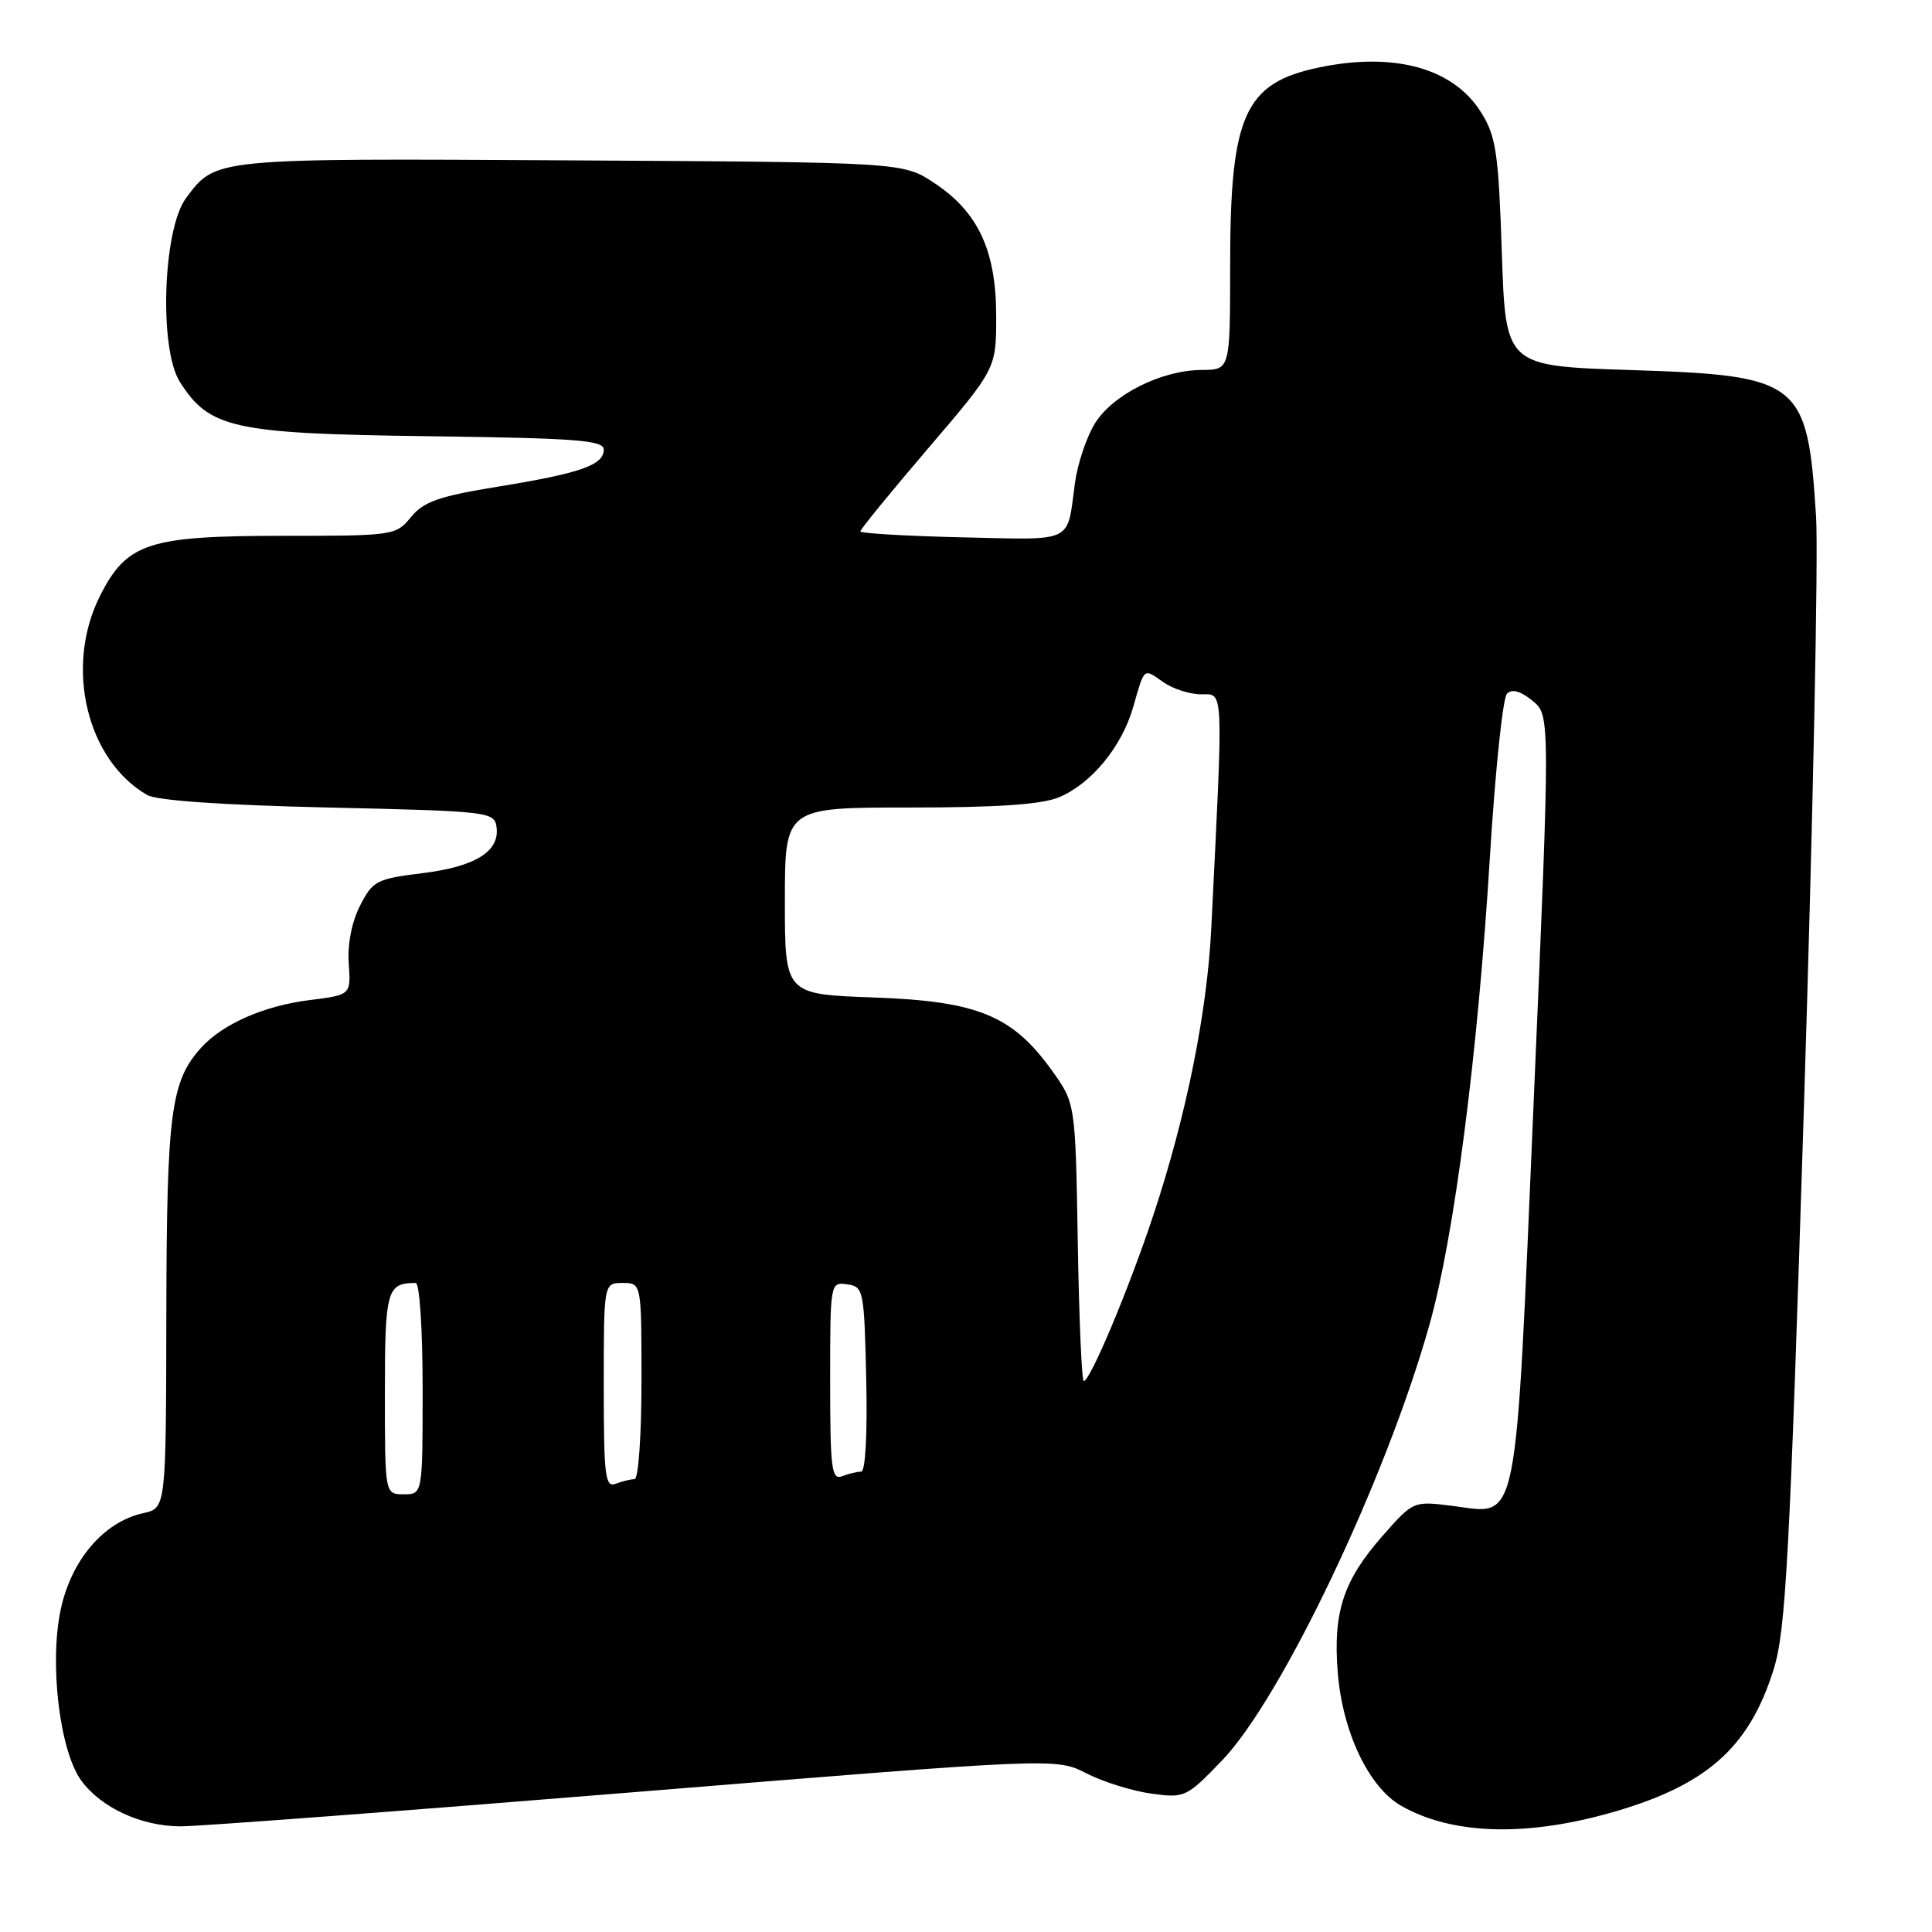 <?xml version="1.0" encoding="UTF-8" standalone="no"?>
<!DOCTYPE svg PUBLIC "-//W3C//DTD SVG 1.1//EN" "http://www.w3.org/Graphics/SVG/1.1/DTD/svg11.dtd" >
<svg xmlns="http://www.w3.org/2000/svg" xmlns:xlink="http://www.w3.org/1999/xlink" version="1.1" viewBox="0 0 256 256">
 <g >
 <path fill="currentColor"
d=" M 212.96 240.33 C 225.96 236.74 231.74 231.73 235.03 221.16 C 236.63 216.01 237.14 206.41 239.04 146.38 C 240.23 108.49 240.95 73.45 240.64 68.50 C 239.51 50.48 238.59 49.75 216.00 49.03 C 199.50 48.50 199.50 48.50 199.00 33.50 C 198.56 20.24 198.24 18.08 196.27 14.92 C 192.62 9.04 184.81 6.86 174.82 8.93 C 164.90 10.99 163.00 15.21 163.00 35.15 C 163.00 49.00 163.00 49.00 159.25 49.02 C 153.87 49.05 147.39 52.31 145.05 56.16 C 143.95 57.96 142.78 61.47 142.44 63.97 C 141.34 72.10 142.52 71.53 127.51 71.20 C 120.08 71.03 114.00 70.67 114.00 70.41 C 114.00 70.14 118.05 65.18 123.00 59.39 C 132.00 48.86 132.00 48.86 132.00 41.89 C 132.00 33.22 129.62 28.10 123.80 24.25 C 119.65 21.50 119.65 21.50 75.57 21.25 C 28.12 20.98 28.60 20.93 24.64 26.26 C 21.59 30.38 21.05 46.19 23.82 50.58 C 27.73 56.77 30.88 57.47 56.75 57.80 C 76.40 58.06 80.00 58.33 80.00 59.57 C 80.00 61.63 76.94 62.70 66.00 64.48 C 58.15 65.76 56.15 66.46 54.46 68.51 C 52.46 70.96 52.18 71.00 37.46 71.00 C 19.64 71.00 16.79 71.94 13.25 78.96 C 8.53 88.32 11.46 100.69 19.50 105.34 C 20.77 106.08 29.54 106.68 43.50 107.00 C 64.75 107.48 65.51 107.57 65.79 109.56 C 66.26 112.80 63.00 114.84 55.97 115.70 C 49.90 116.45 49.39 116.71 47.71 120.00 C 46.61 122.15 46.03 125.11 46.21 127.67 C 46.50 131.83 46.50 131.83 41.01 132.52 C 34.98 133.27 29.50 135.68 26.65 138.83 C 22.63 143.28 22.09 147.39 22.04 174.17 C 22.00 199.84 22.00 199.84 18.98 200.50 C 13.72 201.66 9.40 206.74 8.02 213.39 C 6.53 220.58 7.93 232.06 10.77 235.94 C 13.41 239.54 18.74 242.00 23.94 242.00 C 26.38 242.00 53.48 239.96 84.15 237.46 C 139.93 232.92 139.93 232.92 143.96 234.98 C 146.18 236.11 150.04 237.32 152.54 237.66 C 156.99 238.27 157.20 238.17 161.89 233.31 C 169.80 225.11 183.68 195.95 189.42 175.50 C 192.70 163.80 195.81 139.73 197.41 113.71 C 198.11 102.27 199.13 92.47 199.68 91.92 C 200.35 91.25 201.47 91.56 203.05 92.84 C 205.42 94.76 205.42 94.76 203.24 145.52 C 200.73 203.76 201.35 200.65 192.40 199.53 C 187.27 198.89 187.27 198.89 183.18 203.53 C 177.99 209.43 176.62 213.63 177.26 221.62 C 177.89 229.51 181.37 236.82 185.65 239.27 C 192.25 243.04 201.78 243.41 212.96 240.33 Z  M 51.00 184.61 C 51.00 170.94 51.26 170.00 55.08 170.00 C 55.60 170.00 56.00 176.16 56.00 184.00 C 56.00 198.00 56.00 198.00 53.50 198.00 C 51.00 198.00 51.00 198.00 51.00 184.61 Z  M 80.00 183.61 C 80.00 170.00 80.00 170.00 82.50 170.00 C 85.00 170.00 85.00 170.00 85.00 183.00 C 85.00 190.23 84.59 196.00 84.08 196.00 C 83.58 196.00 82.45 196.27 81.58 196.61 C 80.19 197.14 80.00 195.60 80.00 183.61 Z  M 110.00 183.04 C 110.00 169.94 110.01 169.86 112.25 170.18 C 114.43 170.49 114.51 170.91 114.78 182.75 C 114.95 190.01 114.67 195.00 114.11 195.00 C 113.59 195.00 112.45 195.27 111.58 195.61 C 110.19 196.14 110.00 194.64 110.00 183.04 Z  M 142.81 164.59 C 142.50 146.19 142.50 146.19 139.38 141.84 C 134.14 134.55 129.54 132.66 115.77 132.17 C 104.00 131.75 104.00 131.75 104.00 119.38 C 104.00 107.00 104.00 107.00 120.53 107.00 C 132.23 107.00 138.02 106.60 140.33 105.64 C 144.61 103.85 148.65 98.94 150.15 93.70 C 151.69 88.35 151.48 88.52 154.16 90.40 C 155.42 91.28 157.67 92.00 159.17 92.00 C 162.17 92.00 162.11 90.57 160.50 123.00 C 159.94 134.22 157.19 147.84 152.83 161.00 C 149.60 170.74 144.46 183.00 143.60 183.00 C 143.34 183.00 142.98 174.72 142.81 164.59 Z "/>
</g>
</svg>